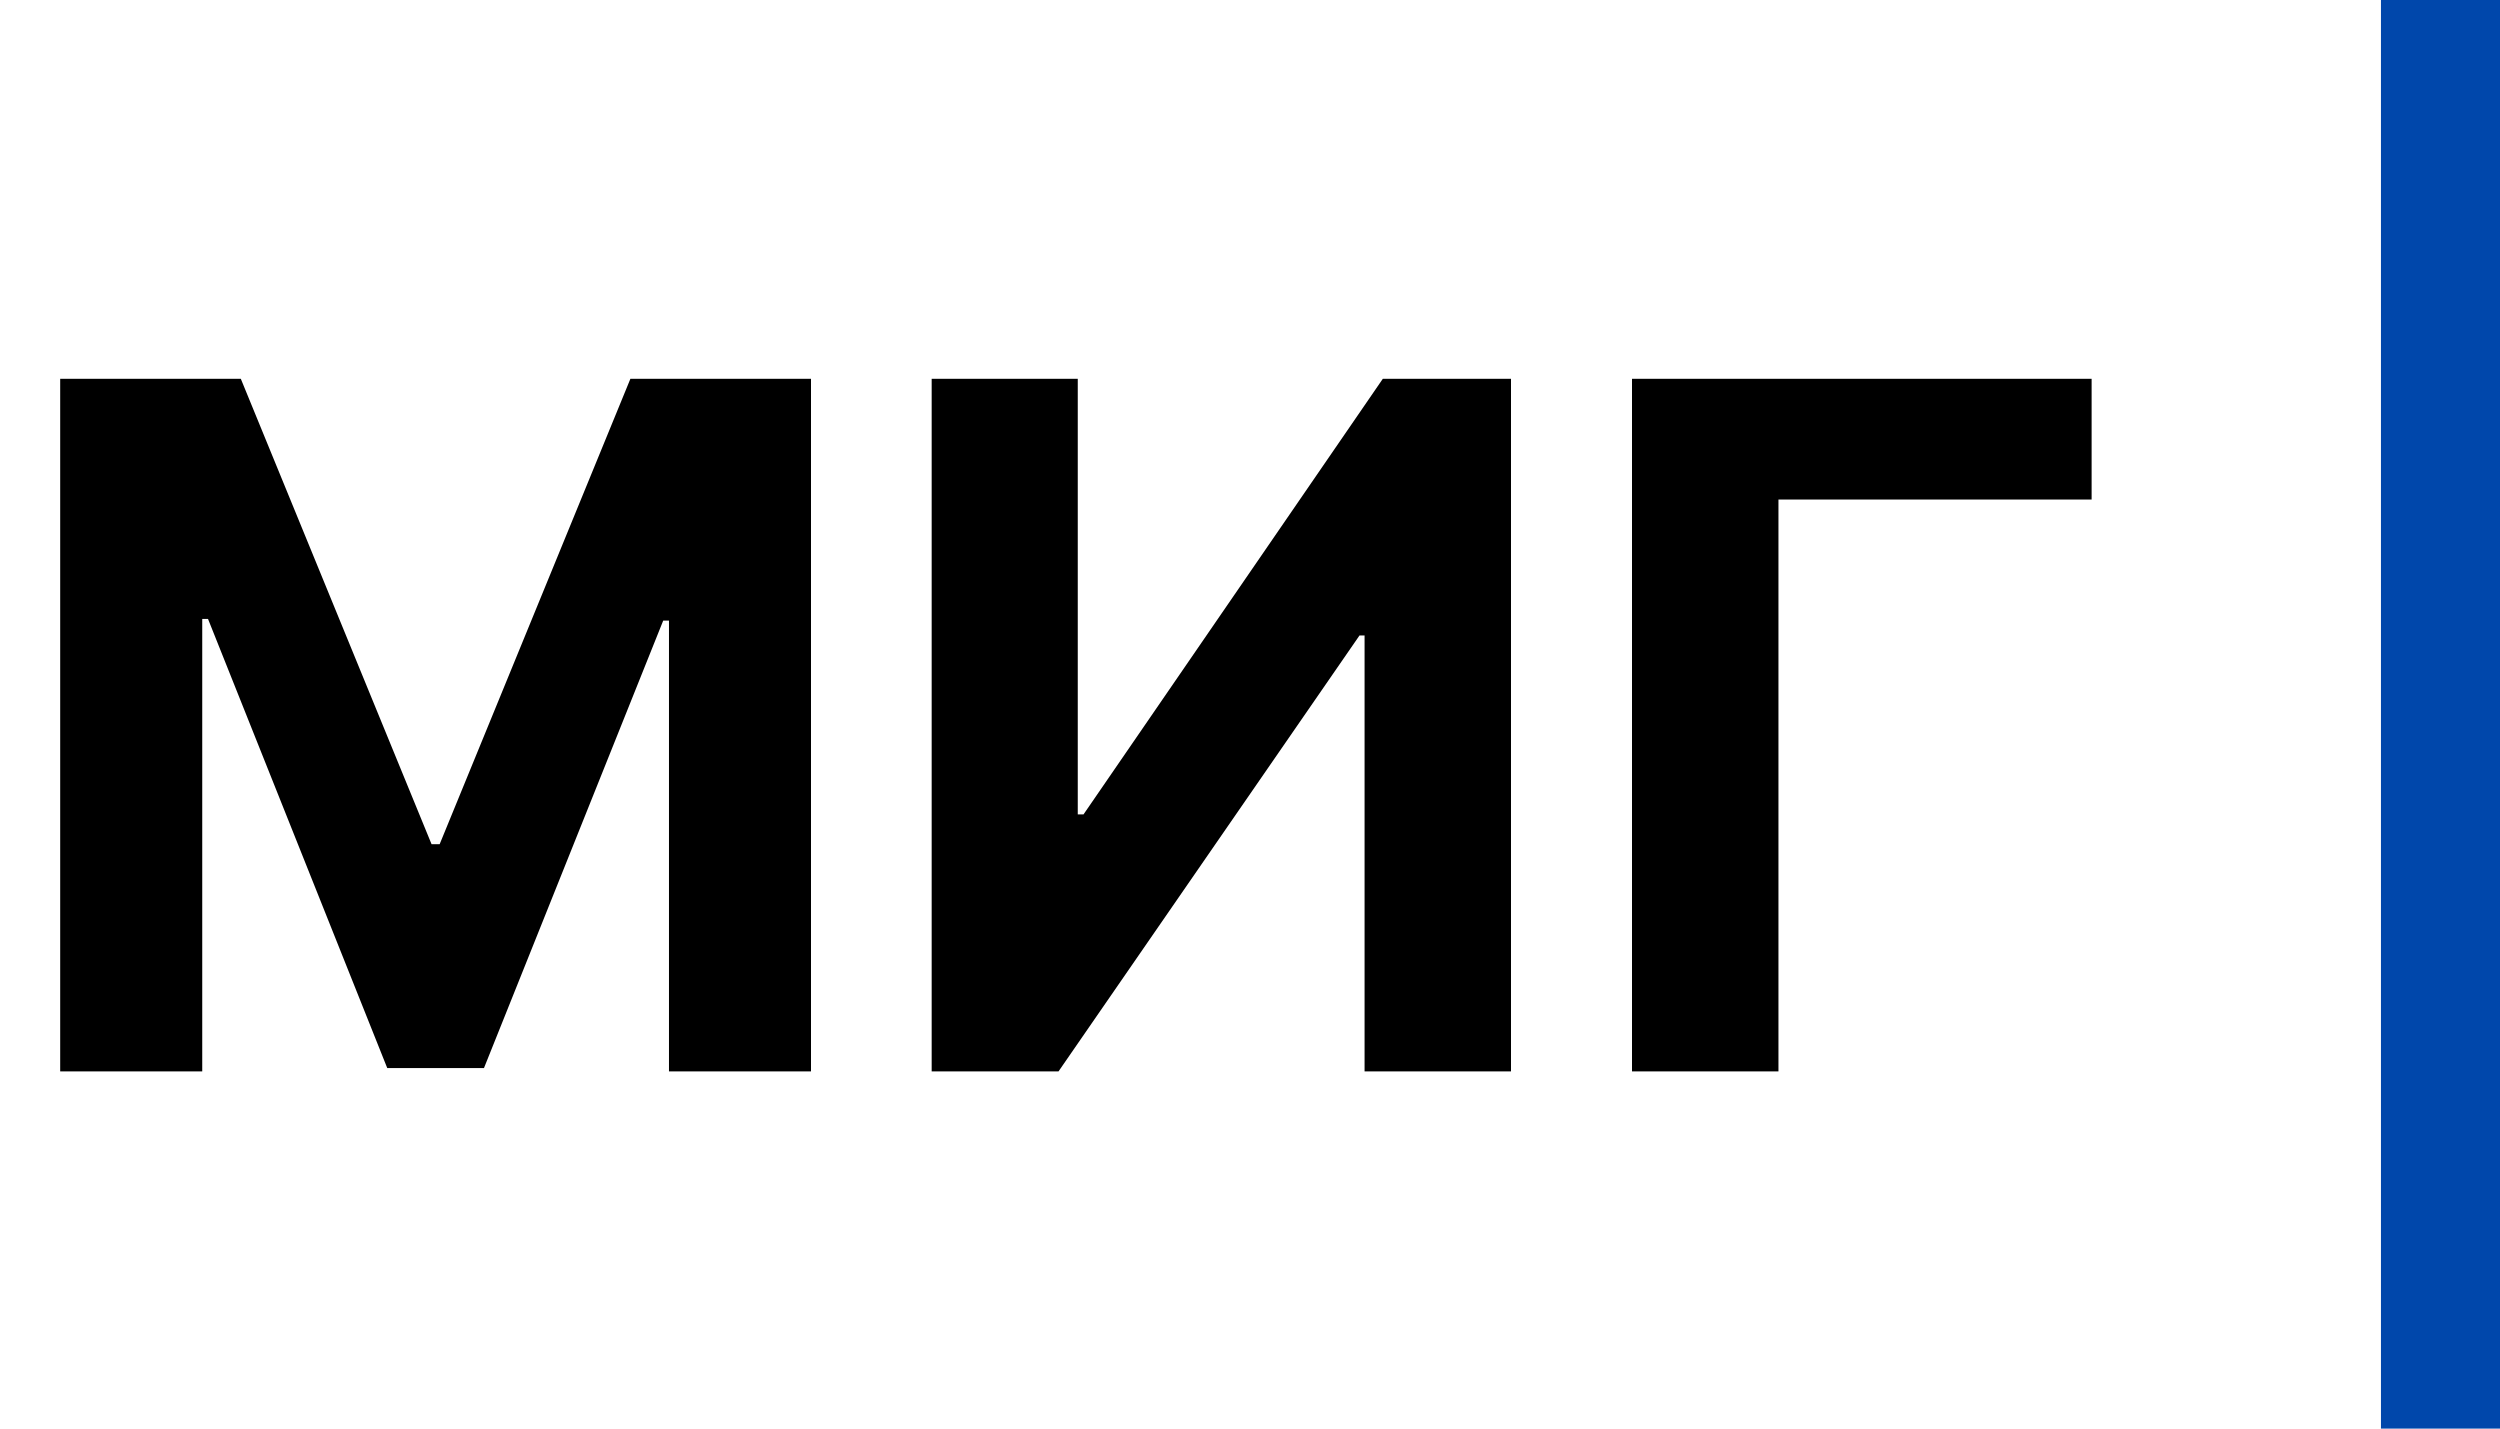 <svg width="105" height="60" viewBox="0 0 105 60" fill="none" xmlns="http://www.w3.org/2000/svg">
<rect x="100" width="5" height="60" fill="#0047AB"/>
<path d="M2.528 15.909H10.114L18.125 35.455H18.466L26.477 15.909H34.062V45H28.097V26.065H27.855L20.327 44.858H16.264L8.736 25.994H8.494V45H2.528V15.909ZM39.13 15.909H45.266V34.205H45.508L58.079 15.909H63.462V45H57.312V26.69H57.099L44.457 45H39.13V15.909ZM87.848 15.909V20.98H74.695V45H68.544V15.909H87.848Z" fill="black"/>
</svg>
